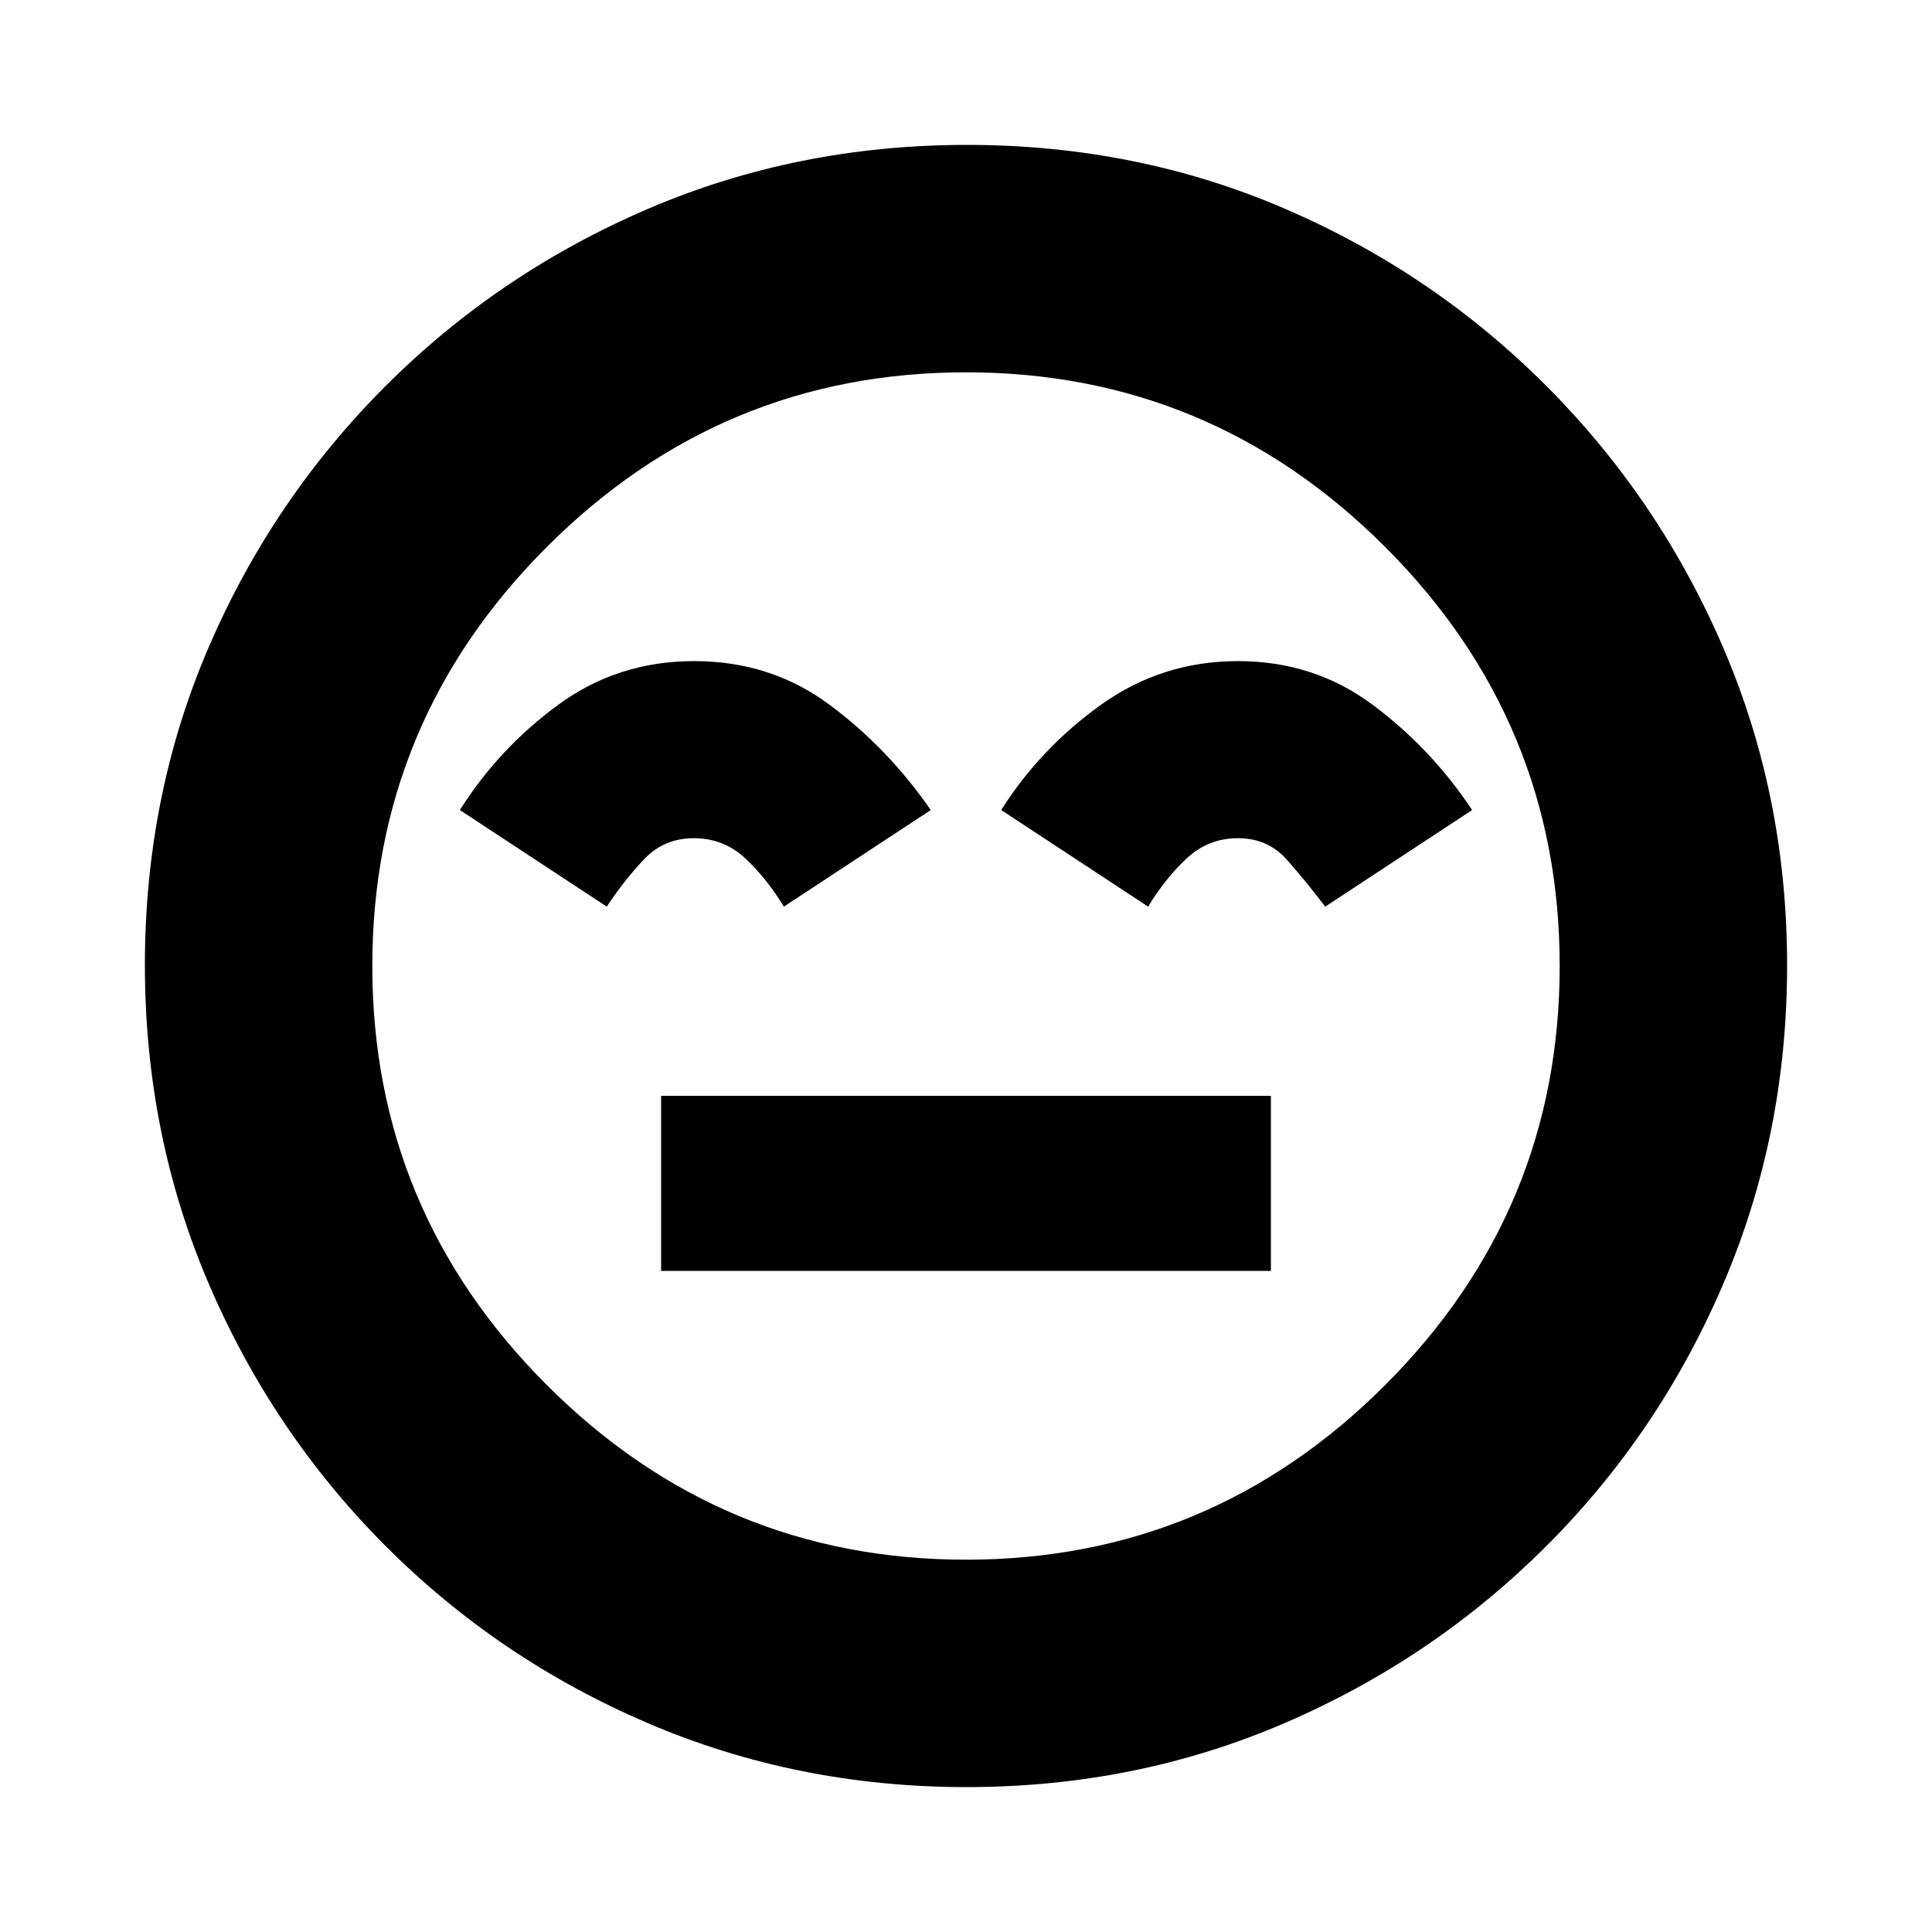 <svg xmlns="http://www.w3.org/2000/svg" height="20" viewBox="0 96 960 960" width="20"><path d="M328.5 727.5h303v-87h-303v87Zm16.424-303q-37.924 0-67.482 21.656T228.5 498.5l73 48q8.227-12.5 18.246-23.25 10.018-10.75 24.942-10.75 14.925 0 25.618 10 10.694 10 19.194 24l73-48q-21.5-31-50.576-52.5-29.075-21.5-67-21.5Zm270.218 0q-37.755 0-68.007 21.656-30.251 21.656-49.635 52.344l73 48q8.5-14 19.194-24 10.693-10 25.5-10 14.806 0 24.306 10.75 9.5 10.75 19 23.25l73-48q-20.409-30.688-49.505-52.344-29.097-21.656-66.853-21.656ZM480.276 984q-84.183 0-158.341-31.763-74.159-31.763-130.297-88Q135.5 808 103.75 733.954 72 659.909 72 575.542q0-84.449 31.763-158.107 31.763-73.659 88-129.797Q248 231.5 322.046 199.75 396.091 168 480.458 168q84.449 0 158.107 31.763 73.659 31.763 129.797 88Q824.5 344 856.25 417.812 888 491.623 888 575.724q0 84.182-31.763 158.341t-88 130.297Q712 920.5 638.188 952.25 564.377 984 480.276 984ZM480 576Zm0 295q121.5 0 208.25-86.75T775 576q0-121.5-86.75-208.25T480 281q-121.5 0-208.25 86.75T185 576q0 121.5 86.75 208.25T480 871Z"/></svg>